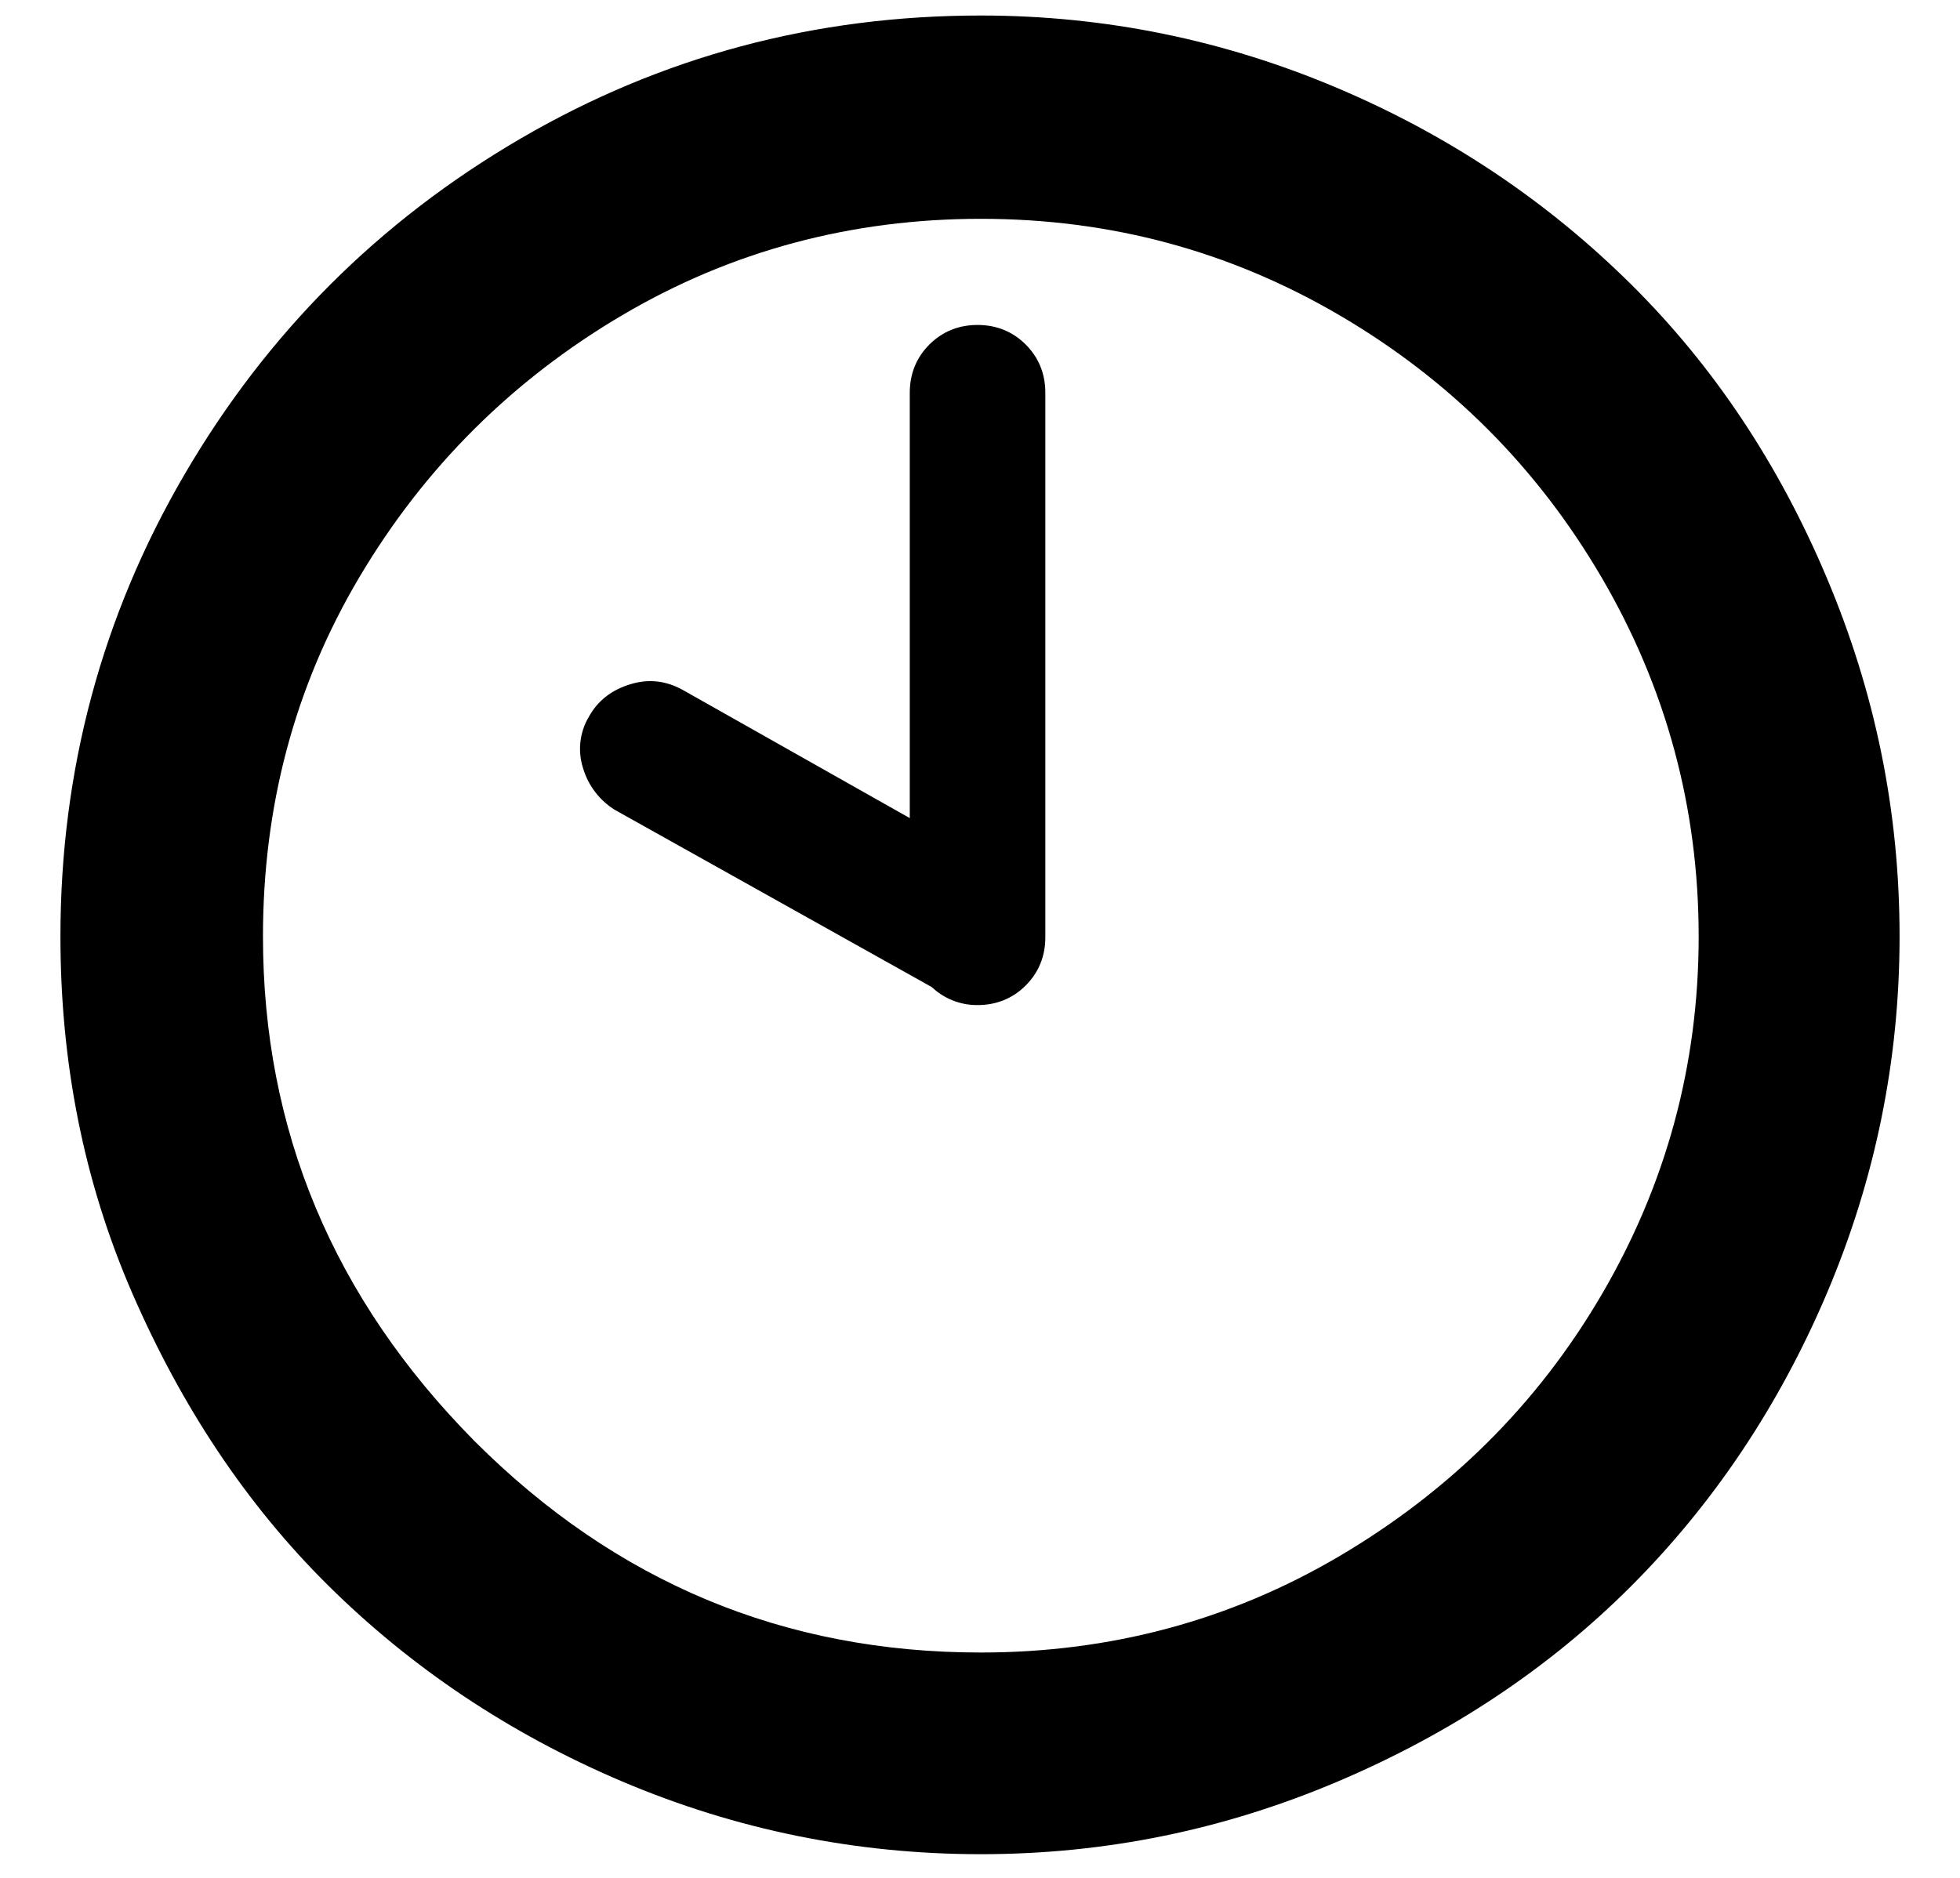 <svg width="24" height="23" viewBox="0 0 24 23" fill="none" xmlns="http://www.w3.org/2000/svg">
<path d="M0.74 11.47C0.74 9.43 1.25 7.54 2.26 5.81C3.27 4.08 4.64 2.71 6.37 1.7C8.1 0.69 9.98 0.19 12.01 0.19C13.53 0.19 14.99 0.49 16.38 1.08C17.77 1.67 18.96 2.48 19.97 3.48C20.98 4.48 21.78 5.68 22.37 7.08C22.96 8.48 23.26 9.93 23.26 11.47C23.26 12.99 22.96 14.45 22.37 15.84C21.78 17.23 20.97 18.43 19.97 19.43C18.97 20.43 17.77 21.23 16.38 21.82C14.99 22.41 13.54 22.71 12.01 22.71C10.48 22.71 9.01 22.41 7.62 21.82C6.23 21.23 5.03 20.42 4.02 19.42C3.01 18.42 2.22 17.22 1.62 15.84C1.02 14.46 0.74 13 0.74 11.47ZM3.22 11.47C3.22 13.84 4.08 15.9 5.81 17.65C7.54 19.38 9.6 20.24 12.01 20.24C13.59 20.24 15.06 19.85 16.4 19.06C17.74 18.27 18.82 17.21 19.61 15.86C20.4 14.51 20.8 13.05 20.8 11.47C20.8 9.89 20.4 8.42 19.61 7.07C18.82 5.72 17.75 4.65 16.4 3.86C15.05 3.07 13.59 2.68 12.01 2.68C10.43 2.68 8.96 3.07 7.62 3.86C6.28 4.65 5.2 5.72 4.4 7.07C3.6 8.42 3.22 9.89 3.22 11.47ZM7.14 9.41C7.106 9.306 7.095 9.196 7.107 9.087C7.119 8.979 7.154 8.874 7.21 8.78C7.32 8.58 7.49 8.45 7.72 8.38C7.95 8.31 8.16 8.34 8.36 8.45L11.14 10.02V4.81C11.14 4.58 11.22 4.38 11.38 4.22C11.54 4.06 11.74 3.98 11.97 3.98C12.2 3.98 12.4 4.06 12.56 4.22C12.72 4.38 12.8 4.58 12.8 4.81V11.48C12.8 11.71 12.72 11.91 12.56 12.07C12.4 12.23 12.2 12.31 11.97 12.31C11.762 12.312 11.561 12.233 11.41 12.09L7.53 9.92C7.342 9.804 7.203 9.622 7.14 9.41Z" fill="black"/>
</svg>
